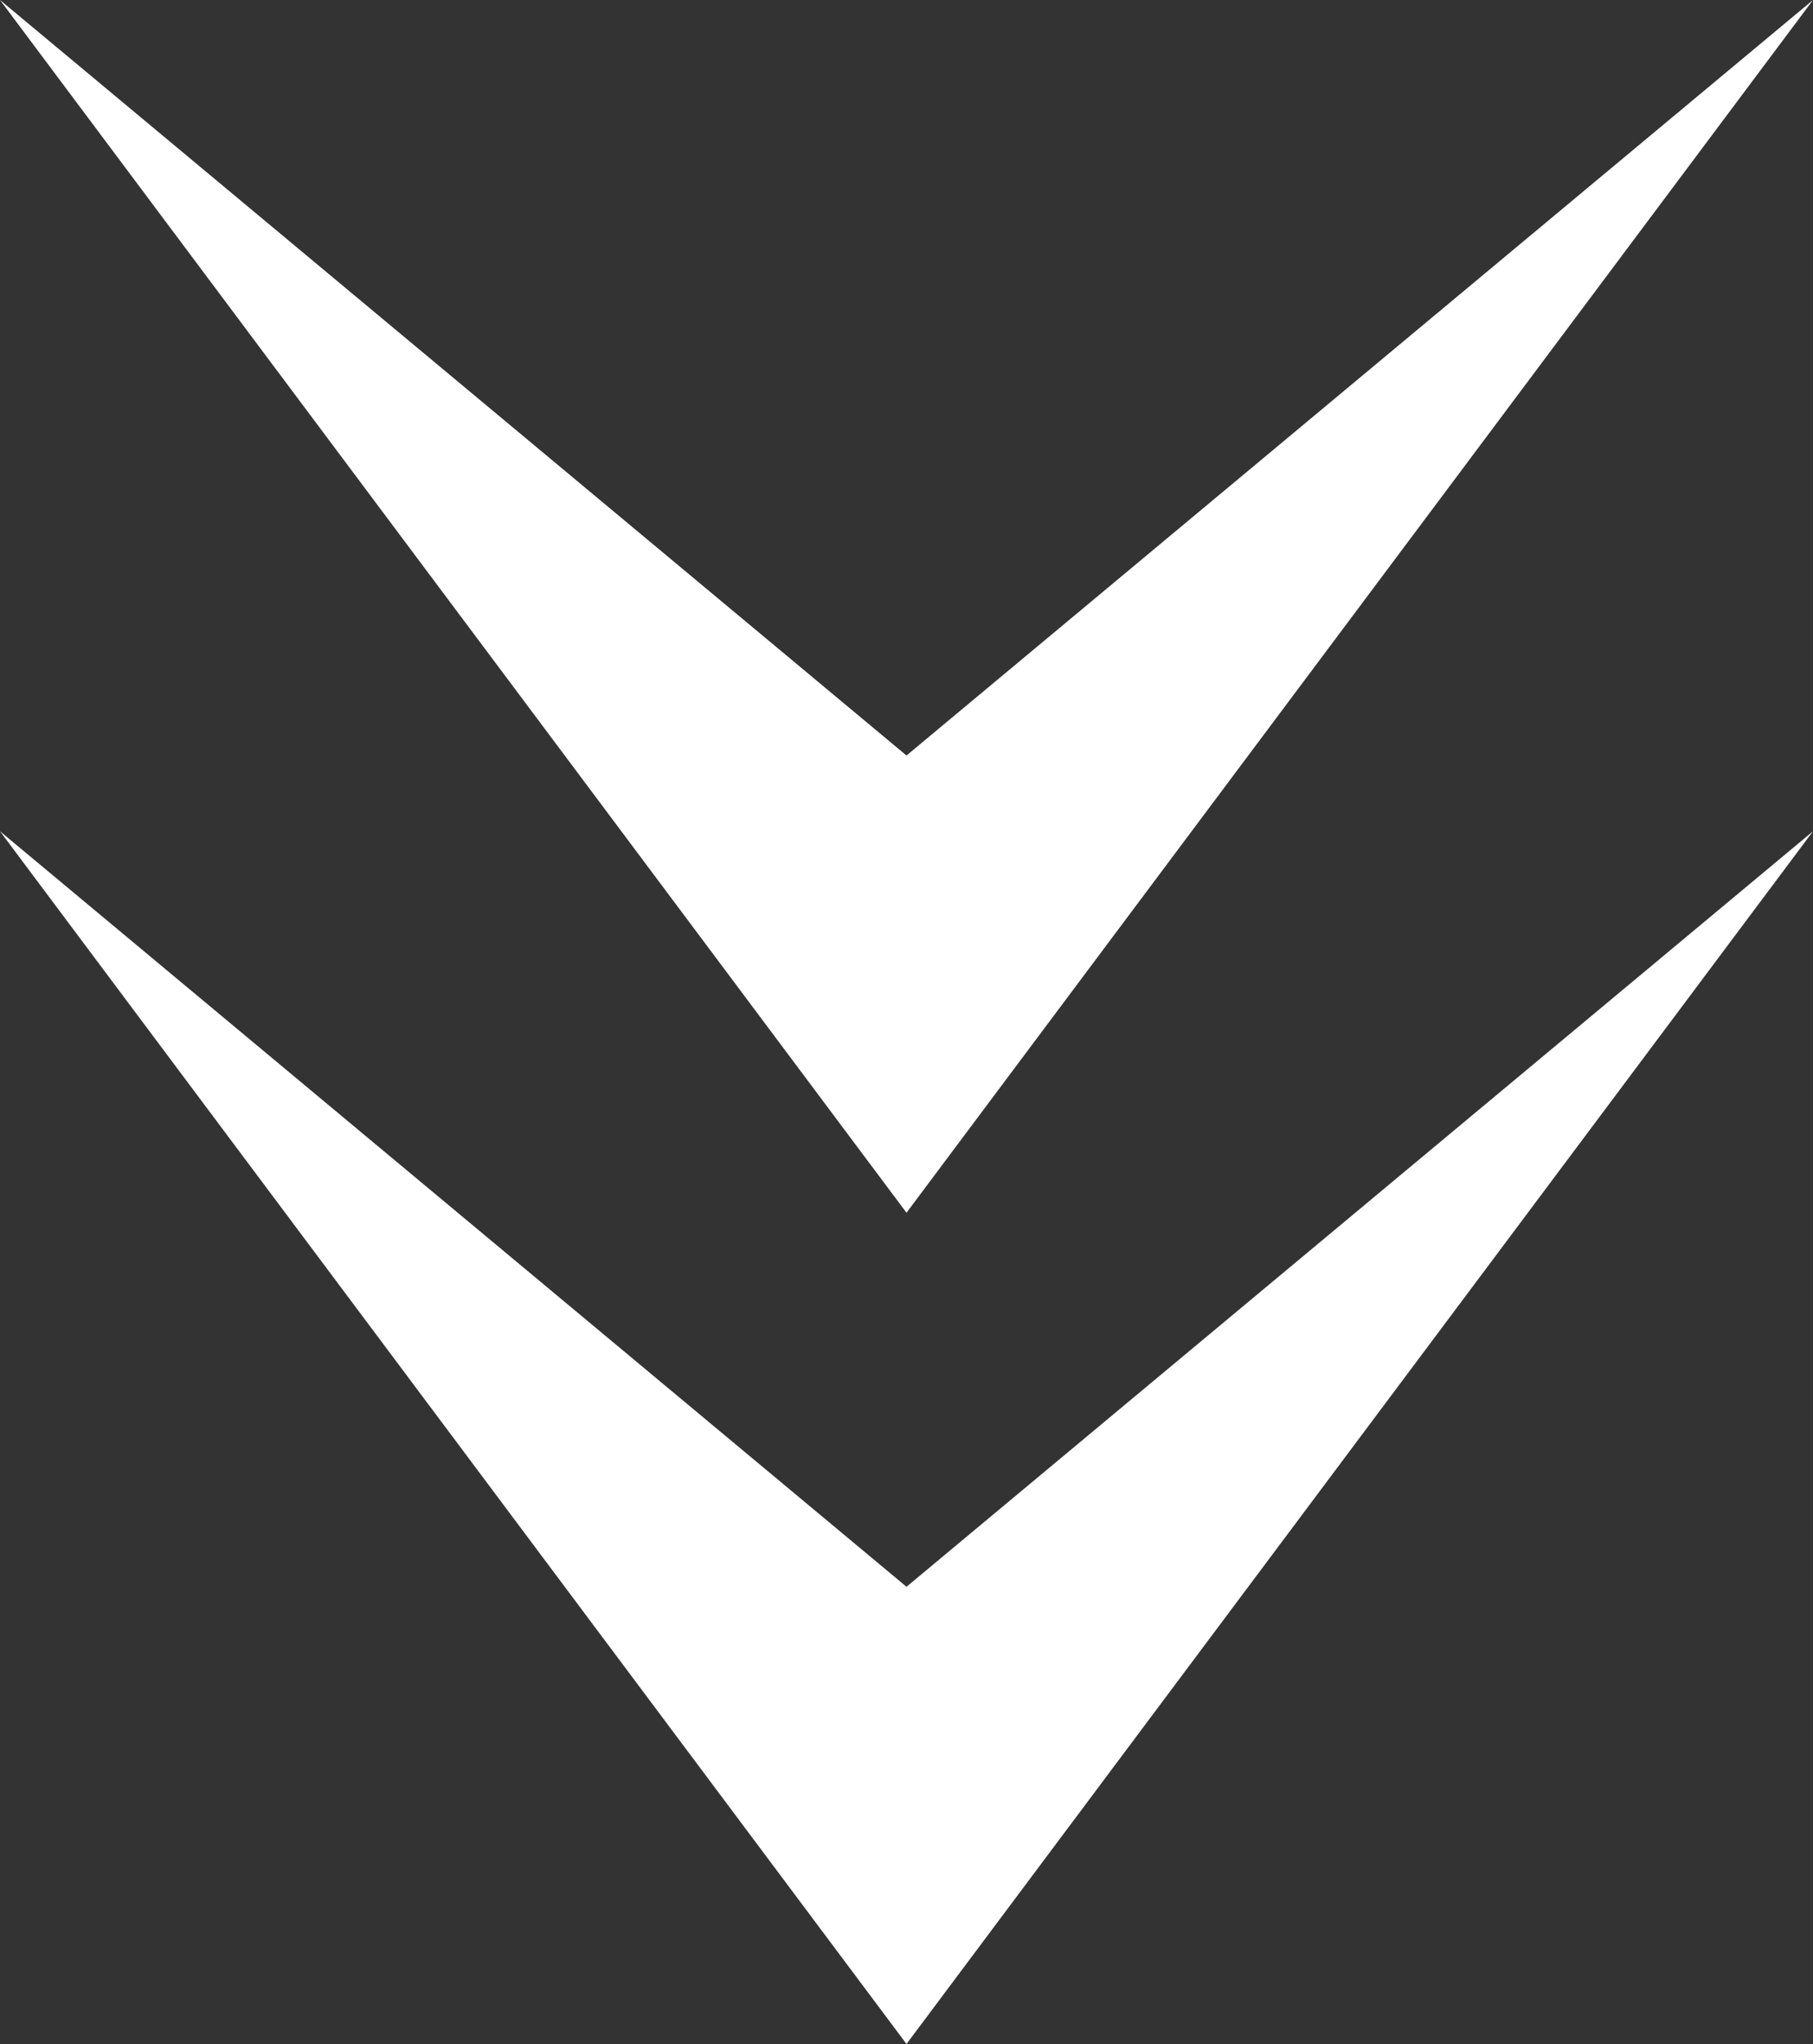 <svg id="Layer_1" data-name="Layer 1" xmlns="http://www.w3.org/2000/svg" viewBox="0 0 39.04 43.99"><rect x="0" y="0" width="39.04" height="43.99" fill="#333333" stroke="none"/><defs><style>.cls-1{fill:#fff;}</style></defs><title>arrows</title><polygon class="cls-1" points="0 17.89 0 17.89 19.52 34.15 39.04 17.89 39.04 17.89 19.52 43.99 0 17.89"/><polygon class="cls-1" points="0 0 0 0 19.52 16.26 39.04 0 39.04 0 19.52 26.1 0 0"/></svg>